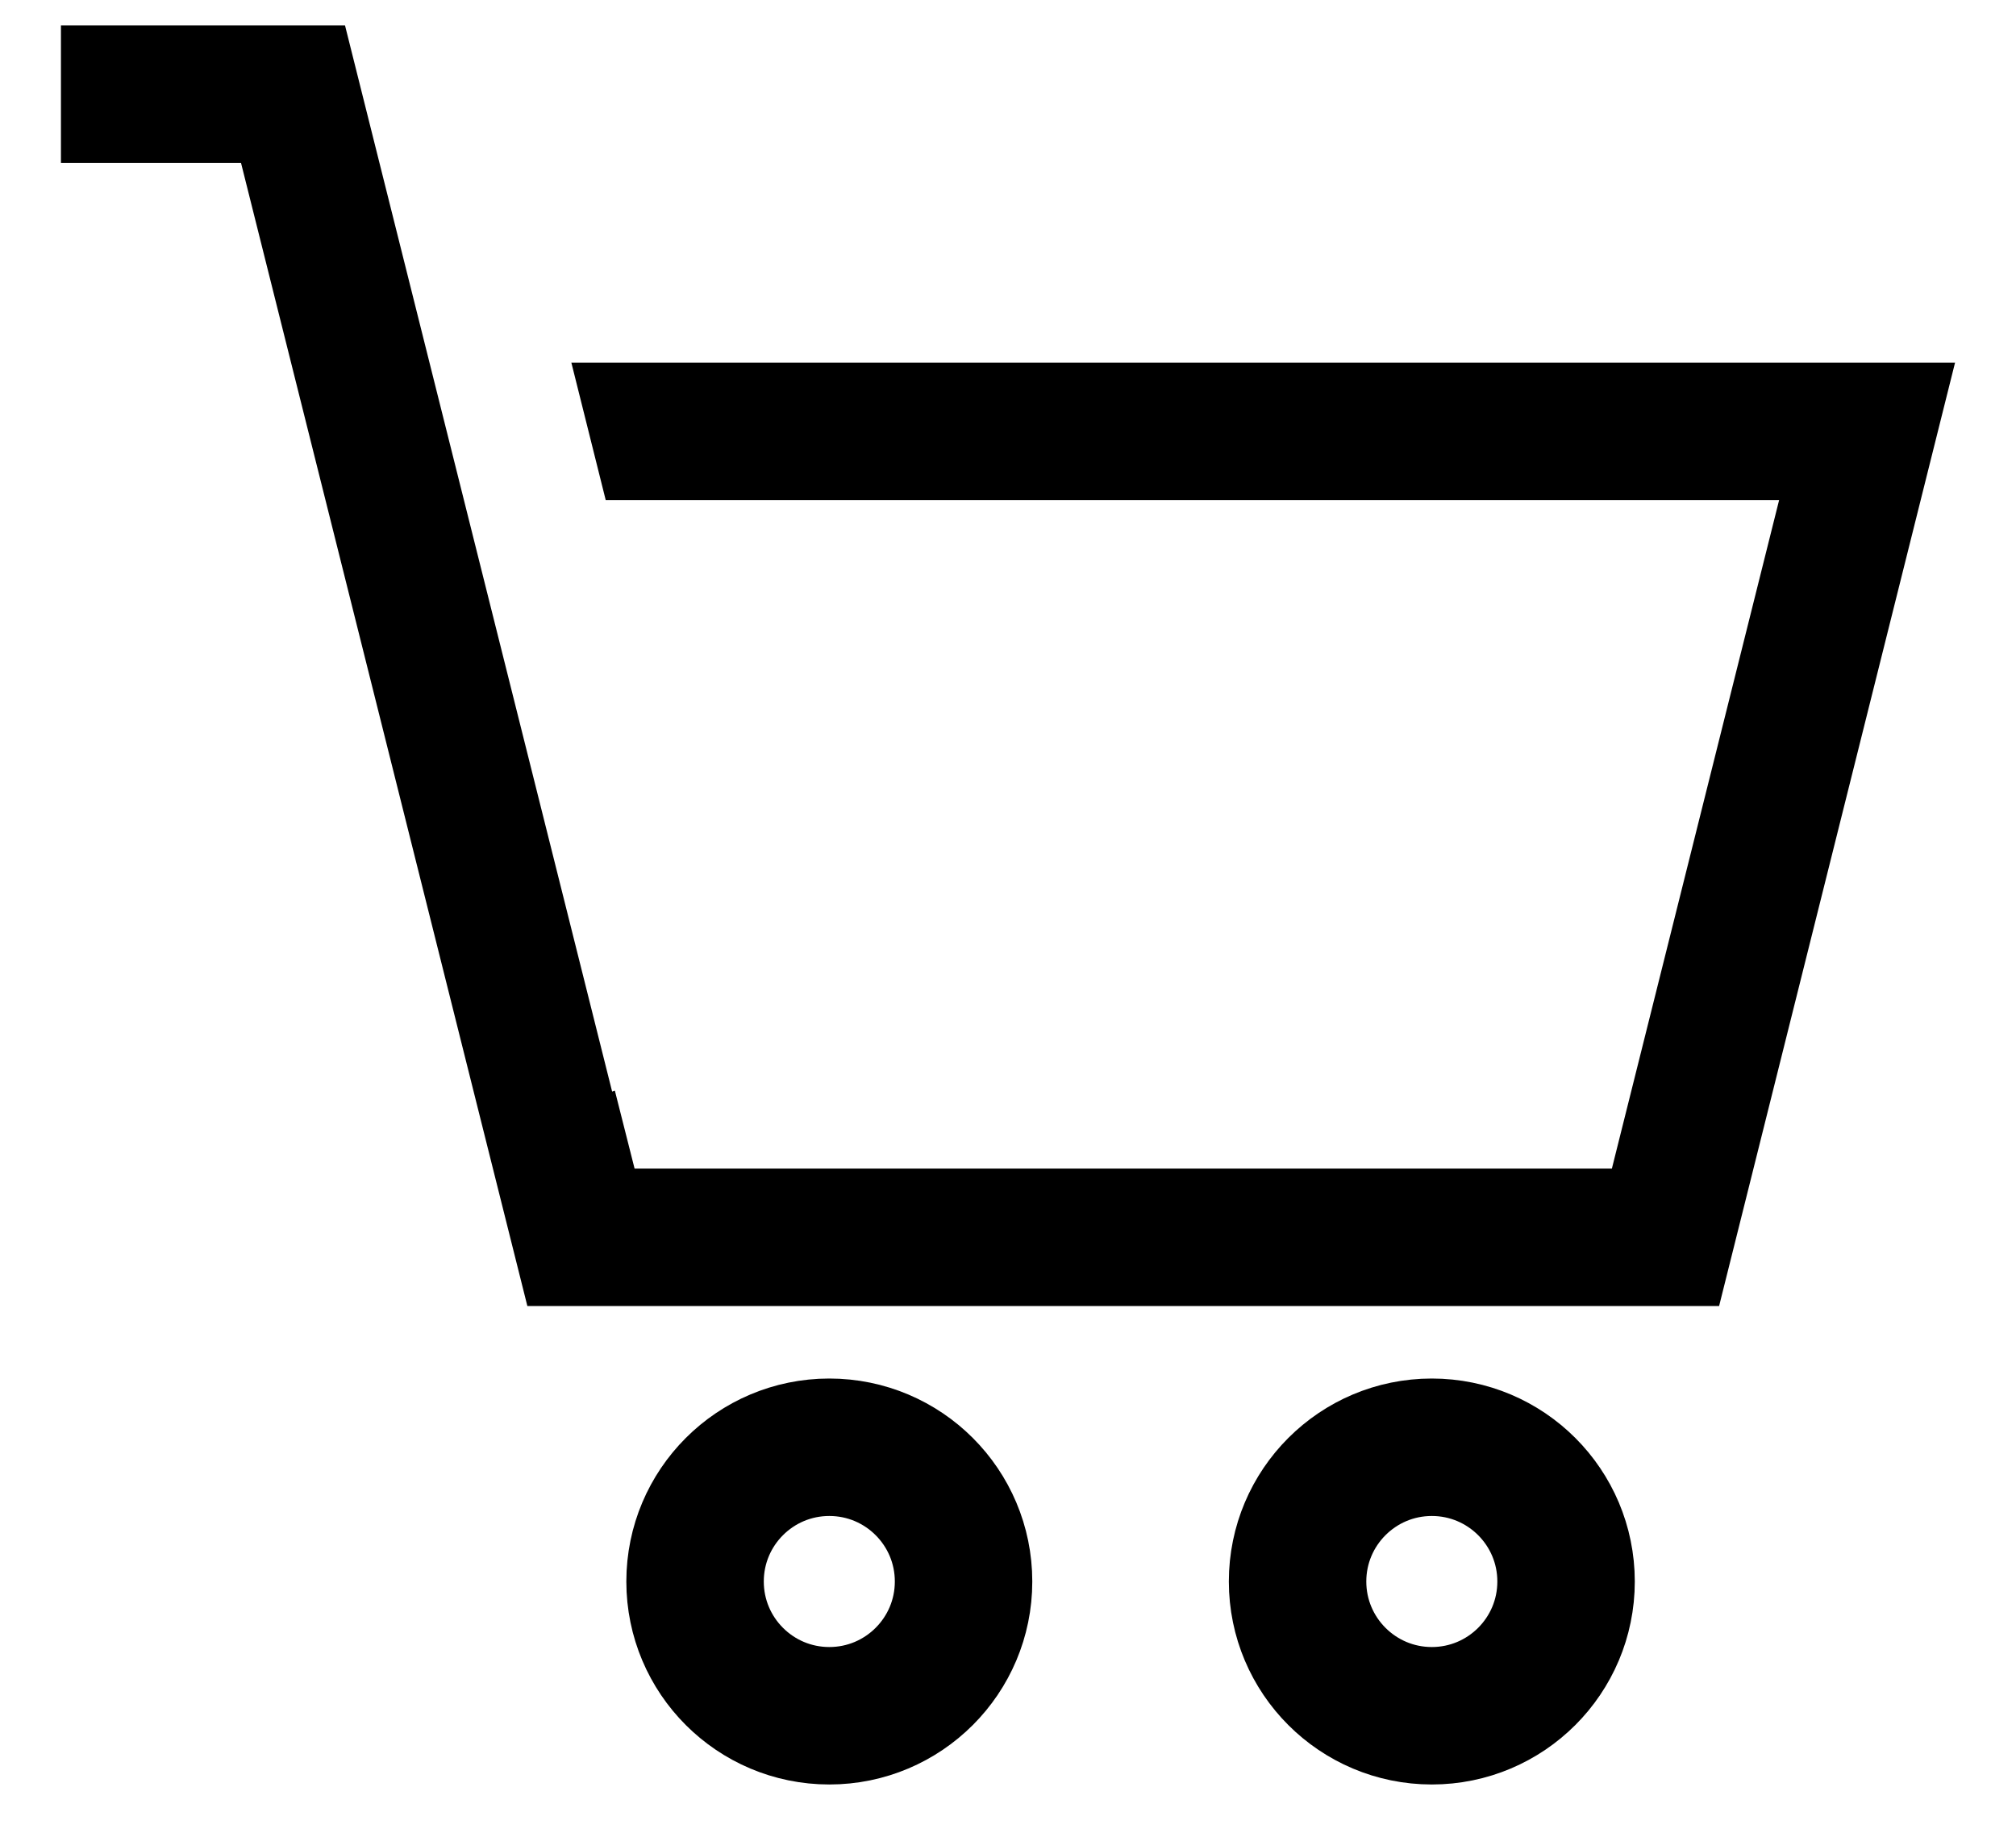 <svg width="22" height="20" viewBox="0 0 22 20" fill="none" xmlns="http://www.w3.org/2000/svg">
<path d="M9.05 18.723C9.859 18.723 10.515 18.067 10.515 17.258C10.515 16.449 9.859 15.793 9.05 15.793C8.241 15.793 7.585 16.449 7.585 17.258C7.585 18.067 8.241 18.723 9.05 18.723Z" stroke="currentColor" stroke-width="1.5" stroke-miterlimit="10"/>
<path d="M15.625 18.723C16.434 18.723 17.09 18.067 17.09 17.258C17.09 16.449 16.434 15.793 15.625 15.793C14.816 15.793 14.16 16.449 14.16 17.258C14.16 18.067 14.816 18.723 15.625 18.723Z" stroke="currentColor" stroke-width="1.5" stroke-miterlimit="10"/>
<path d="M6.235 3.957L6.61 5.457H19.415L17.59 12.752H6.925L6.71 11.902L6.68 11.912L3.765 0.277H0.665V1.777H2.63L5.755 14.252H18.76L21.335 3.957H6.235Z" fill="currentColor"/>
</svg>
